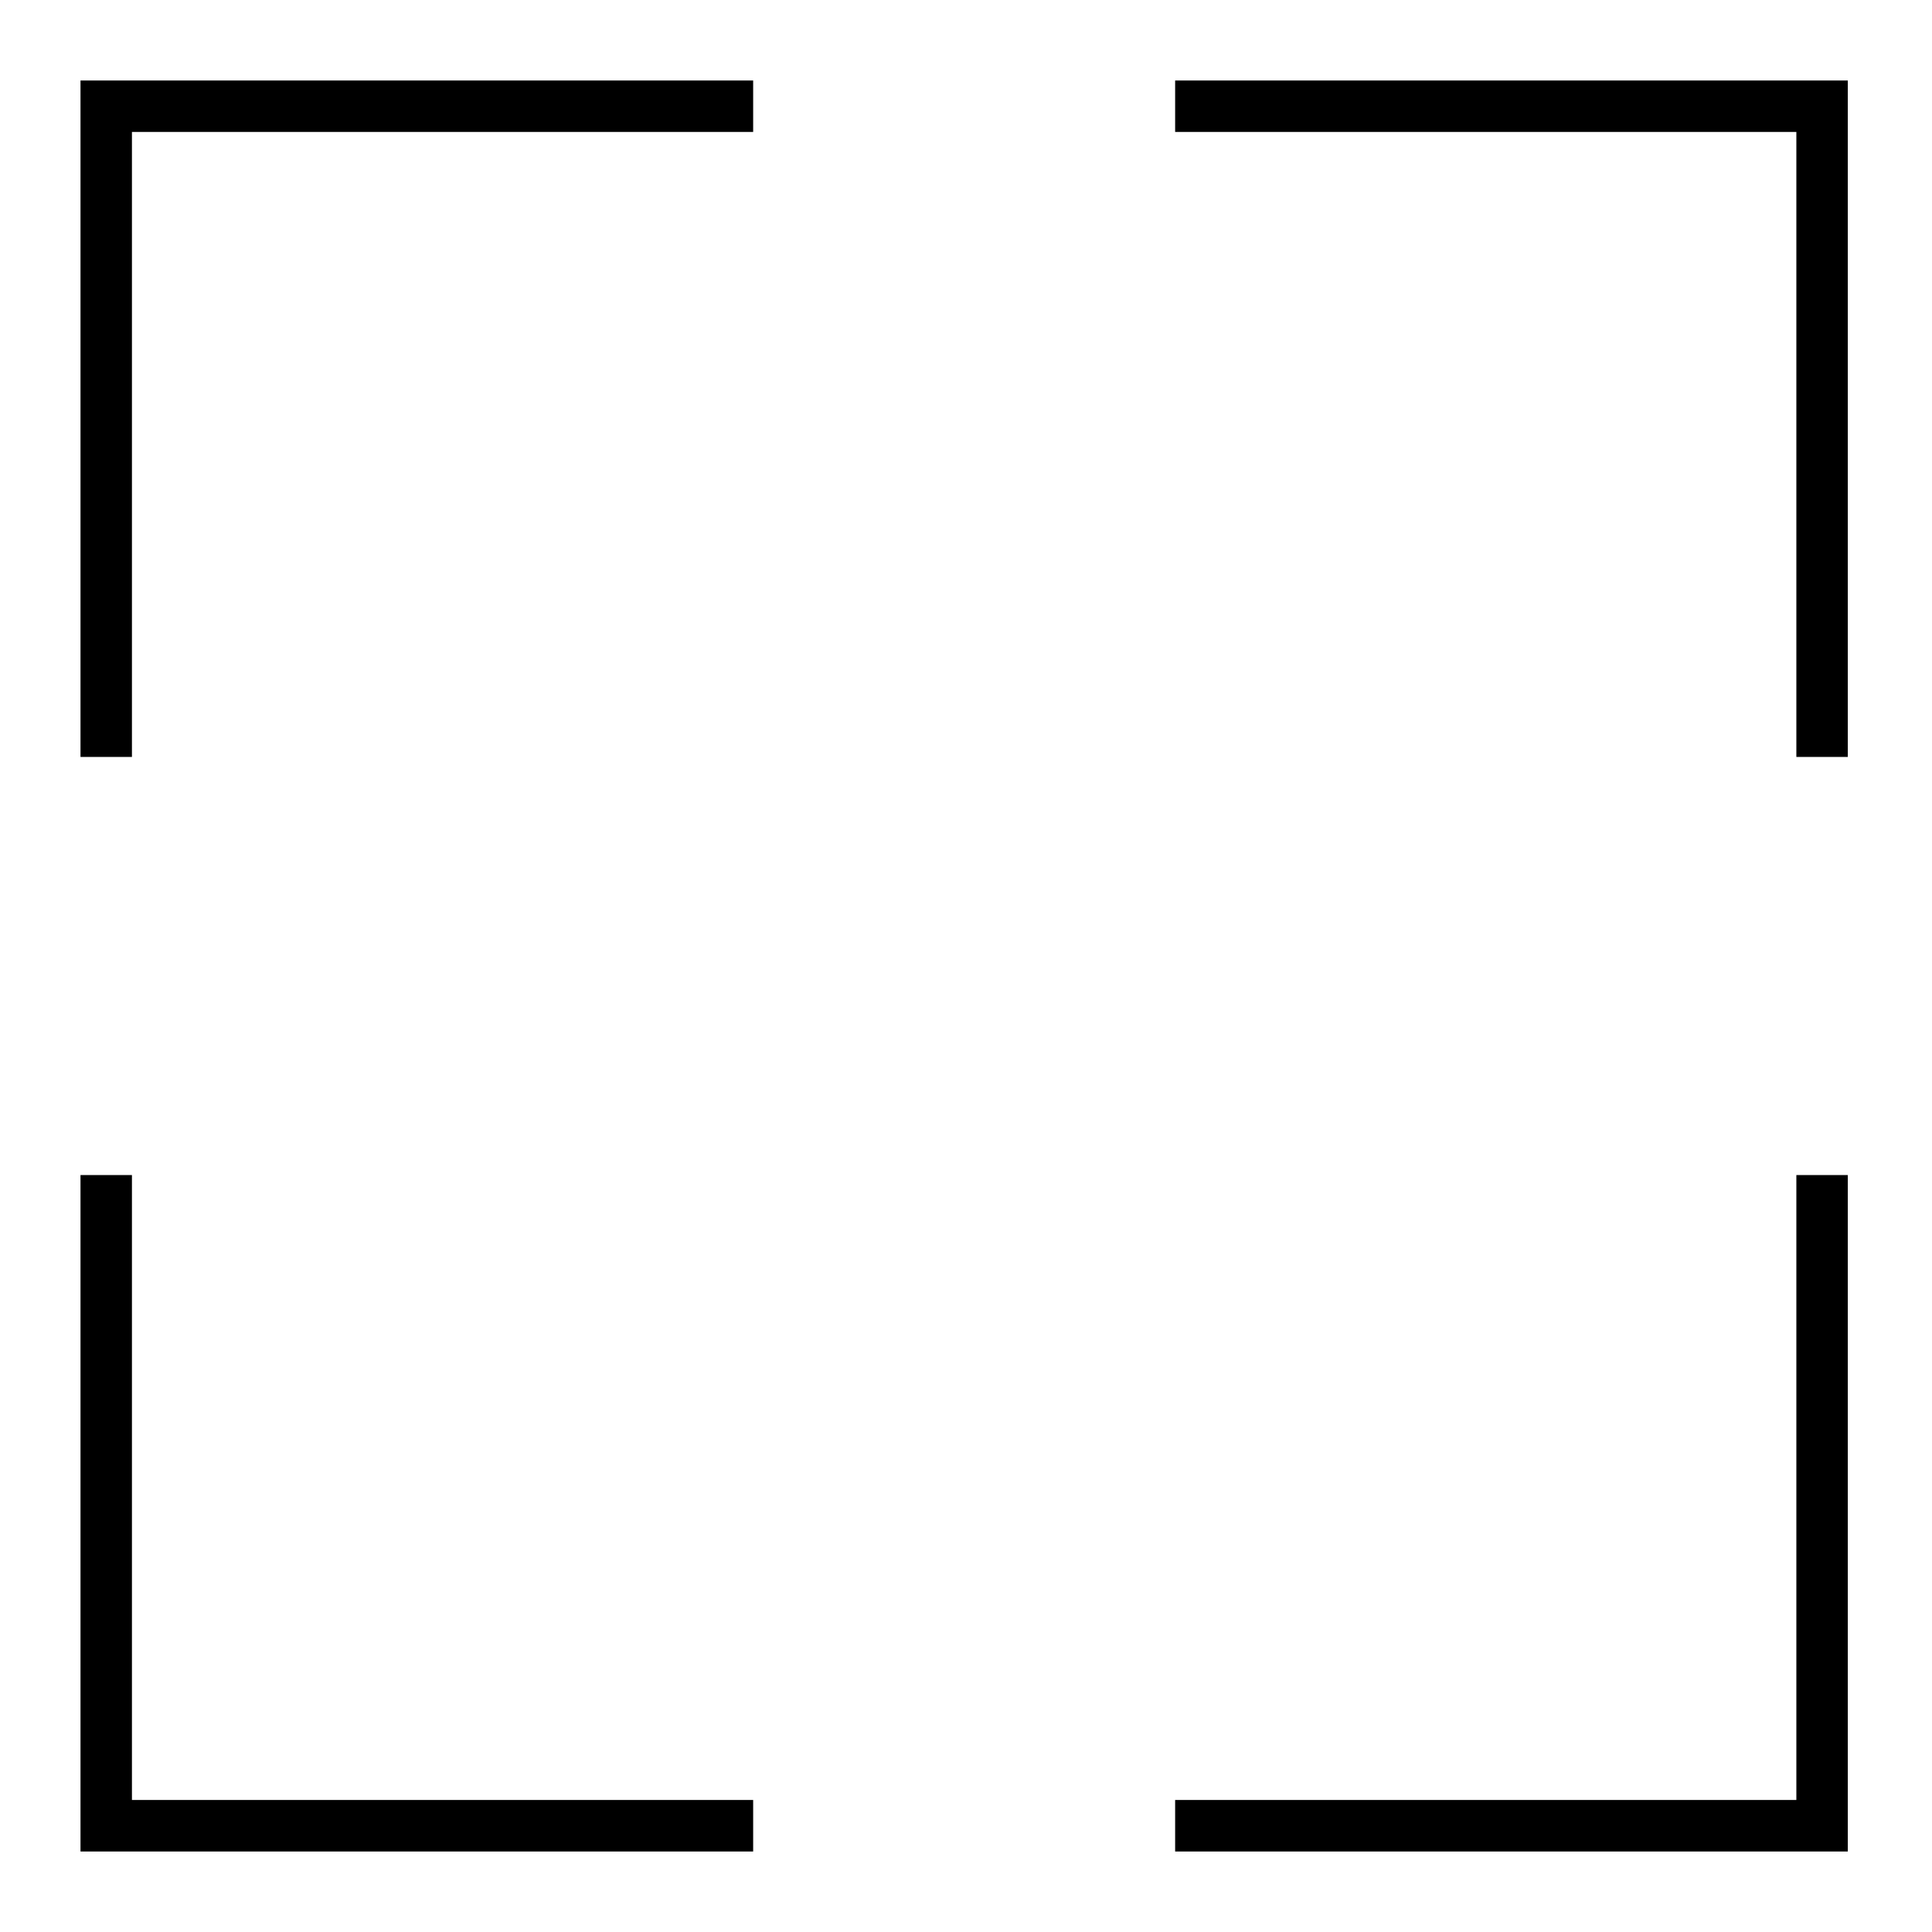 <svg width="24" height="24" viewBox="0 0 24 24" fill="none" xmlns="http://www.w3.org/2000/svg">
<path fill-rule="evenodd" clip-rule="evenodd" d="M1 1H9.356V1.639H1.639V9.403H1V1Z" fill="currentColor"/>
<path fill-rule="evenodd" clip-rule="evenodd" d="M1 23H9.356V22.36H1.639V14.597H1V23Z" fill="currentColor"/>
<path fill-rule="evenodd" clip-rule="evenodd" d="M22.954 1H14.598V1.639H22.315V9.403H22.954V1Z" fill="currentColor"/>
<path fill-rule="evenodd" clip-rule="evenodd" d="M22.954 23H14.598V22.36H22.315V14.597H22.954V23Z" fill="currentColor"/>
</svg>
